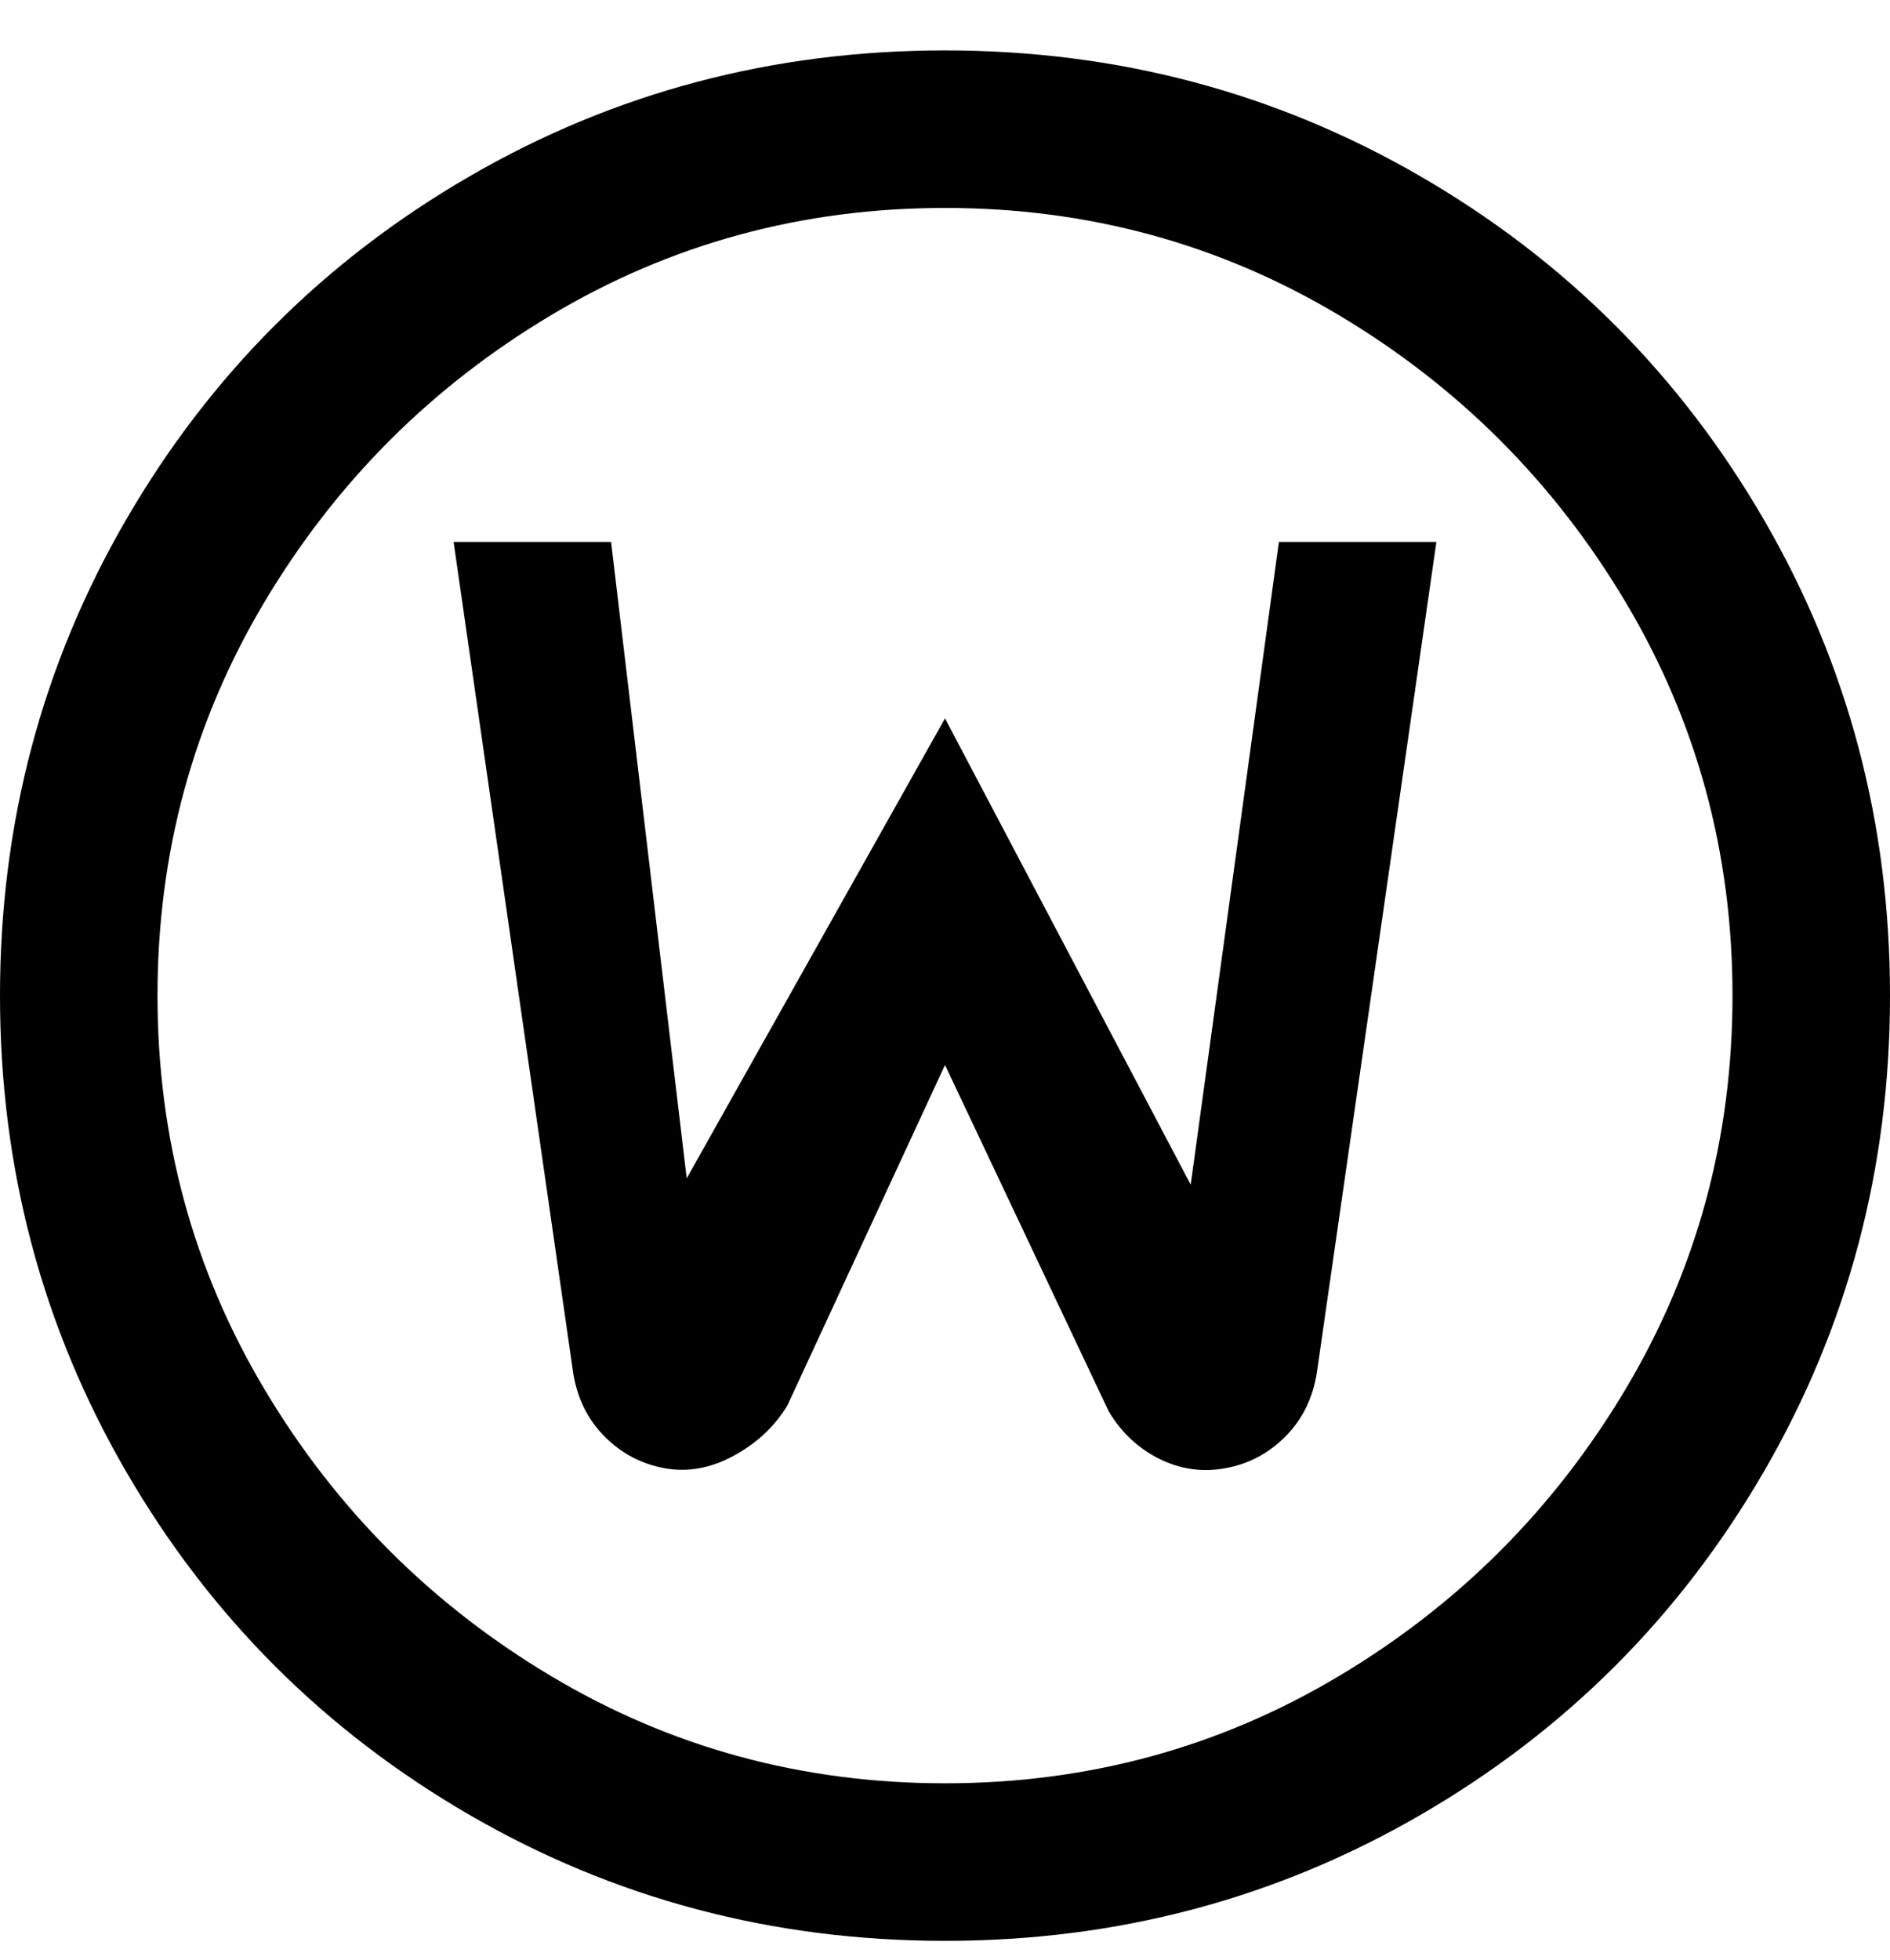 <svg viewBox="0 0 300 311" xmlns="http://www.w3.org/2000/svg"><path d="M150 8q-41 0-75.5 20T20 82.5Q0 117 0 158t20 75.5Q40 268 74.5 288t75.5 20q41 0 75.5-20t54.5-54.5q20-34.5 20-75.5t-20-75.5Q260 48 225.5 28T150 8zm0 275q-34 0-62.5-17T42 220.5Q25 192 25 158t17-62.5Q59 67 87.5 50T150 33q34 0 62.5 17T258 95.5q17 28.5 17 62.5t-17 62.5Q241 249 212.5 266T150 283zm53-197h25l-19 132q-1 6-5 10t-9.5 5q-5.5 1-10.5-1.5t-8-7.5l-26-55-25 54q-3 5-8.5 8t-11 2q-5.5-1-9.5-5t-5-10L72 86h25l12 101 41-73 39 74 14-102z"/></svg>